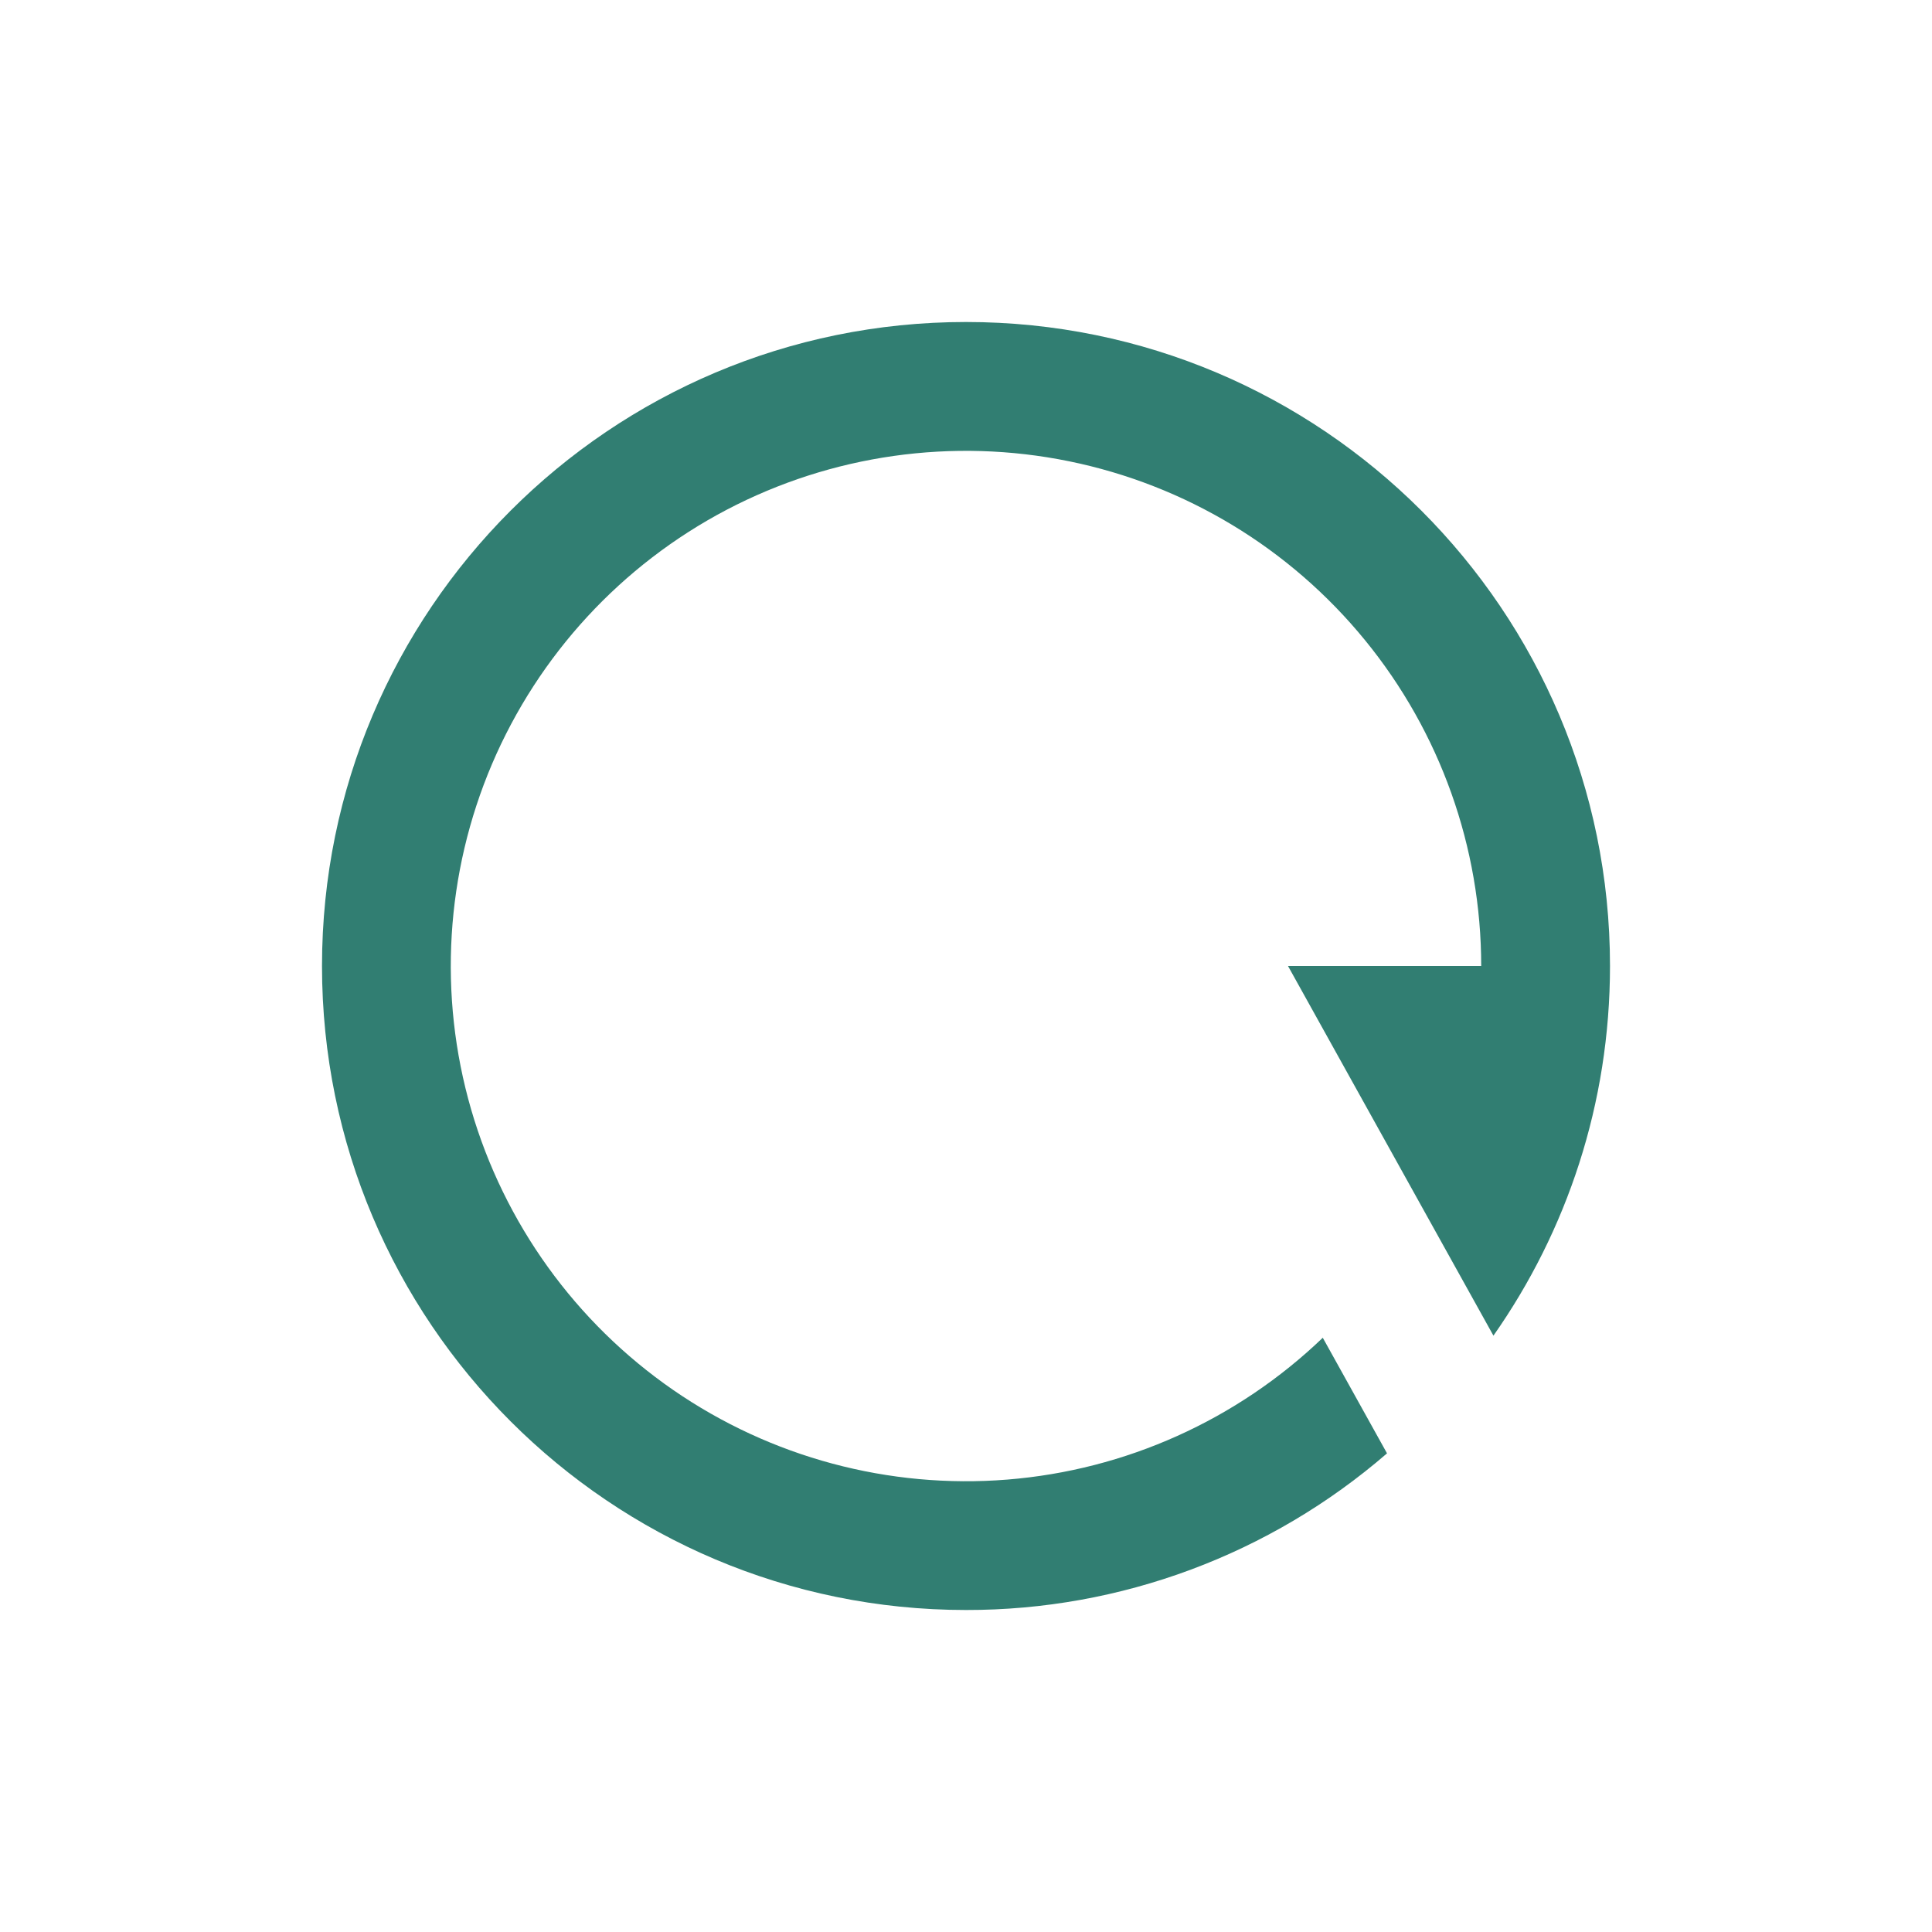 <svg width="24" height="24" viewBox="0 0 24 24" fill="none" xmlns="http://www.w3.org/2000/svg">
<g clip-path="url(#clip0_1922_6635)">
<path d="M17.23 18.054C15.778 19.311 13.921 20.003 12 20C7.582 20 4 16.418 4 12C4 7.582 7.582 4 12 4C16.418 4 20 7.582 20 12C20 13.709 19.464 15.293 18.552 16.592L16 12H18.4C18.4 10.525 17.89 9.095 16.957 7.953C16.024 6.81 14.726 6.025 13.28 5.73C11.835 5.435 10.332 5.648 9.026 6.333C7.72 7.019 6.691 8.134 6.112 9.491C5.534 10.848 5.442 12.363 5.852 13.78C6.263 15.197 7.15 16.429 8.363 17.267C9.577 18.105 11.043 18.498 12.513 18.38C13.984 18.262 15.368 17.639 16.432 16.618L17.23 18.054Z" fill="#317E72"/>
</g>
<defs>
<clipPath id="clip0_1922_6635">
<rect width="24" height="24" fill="white"/>
</clipPath>
</defs>
</svg>
